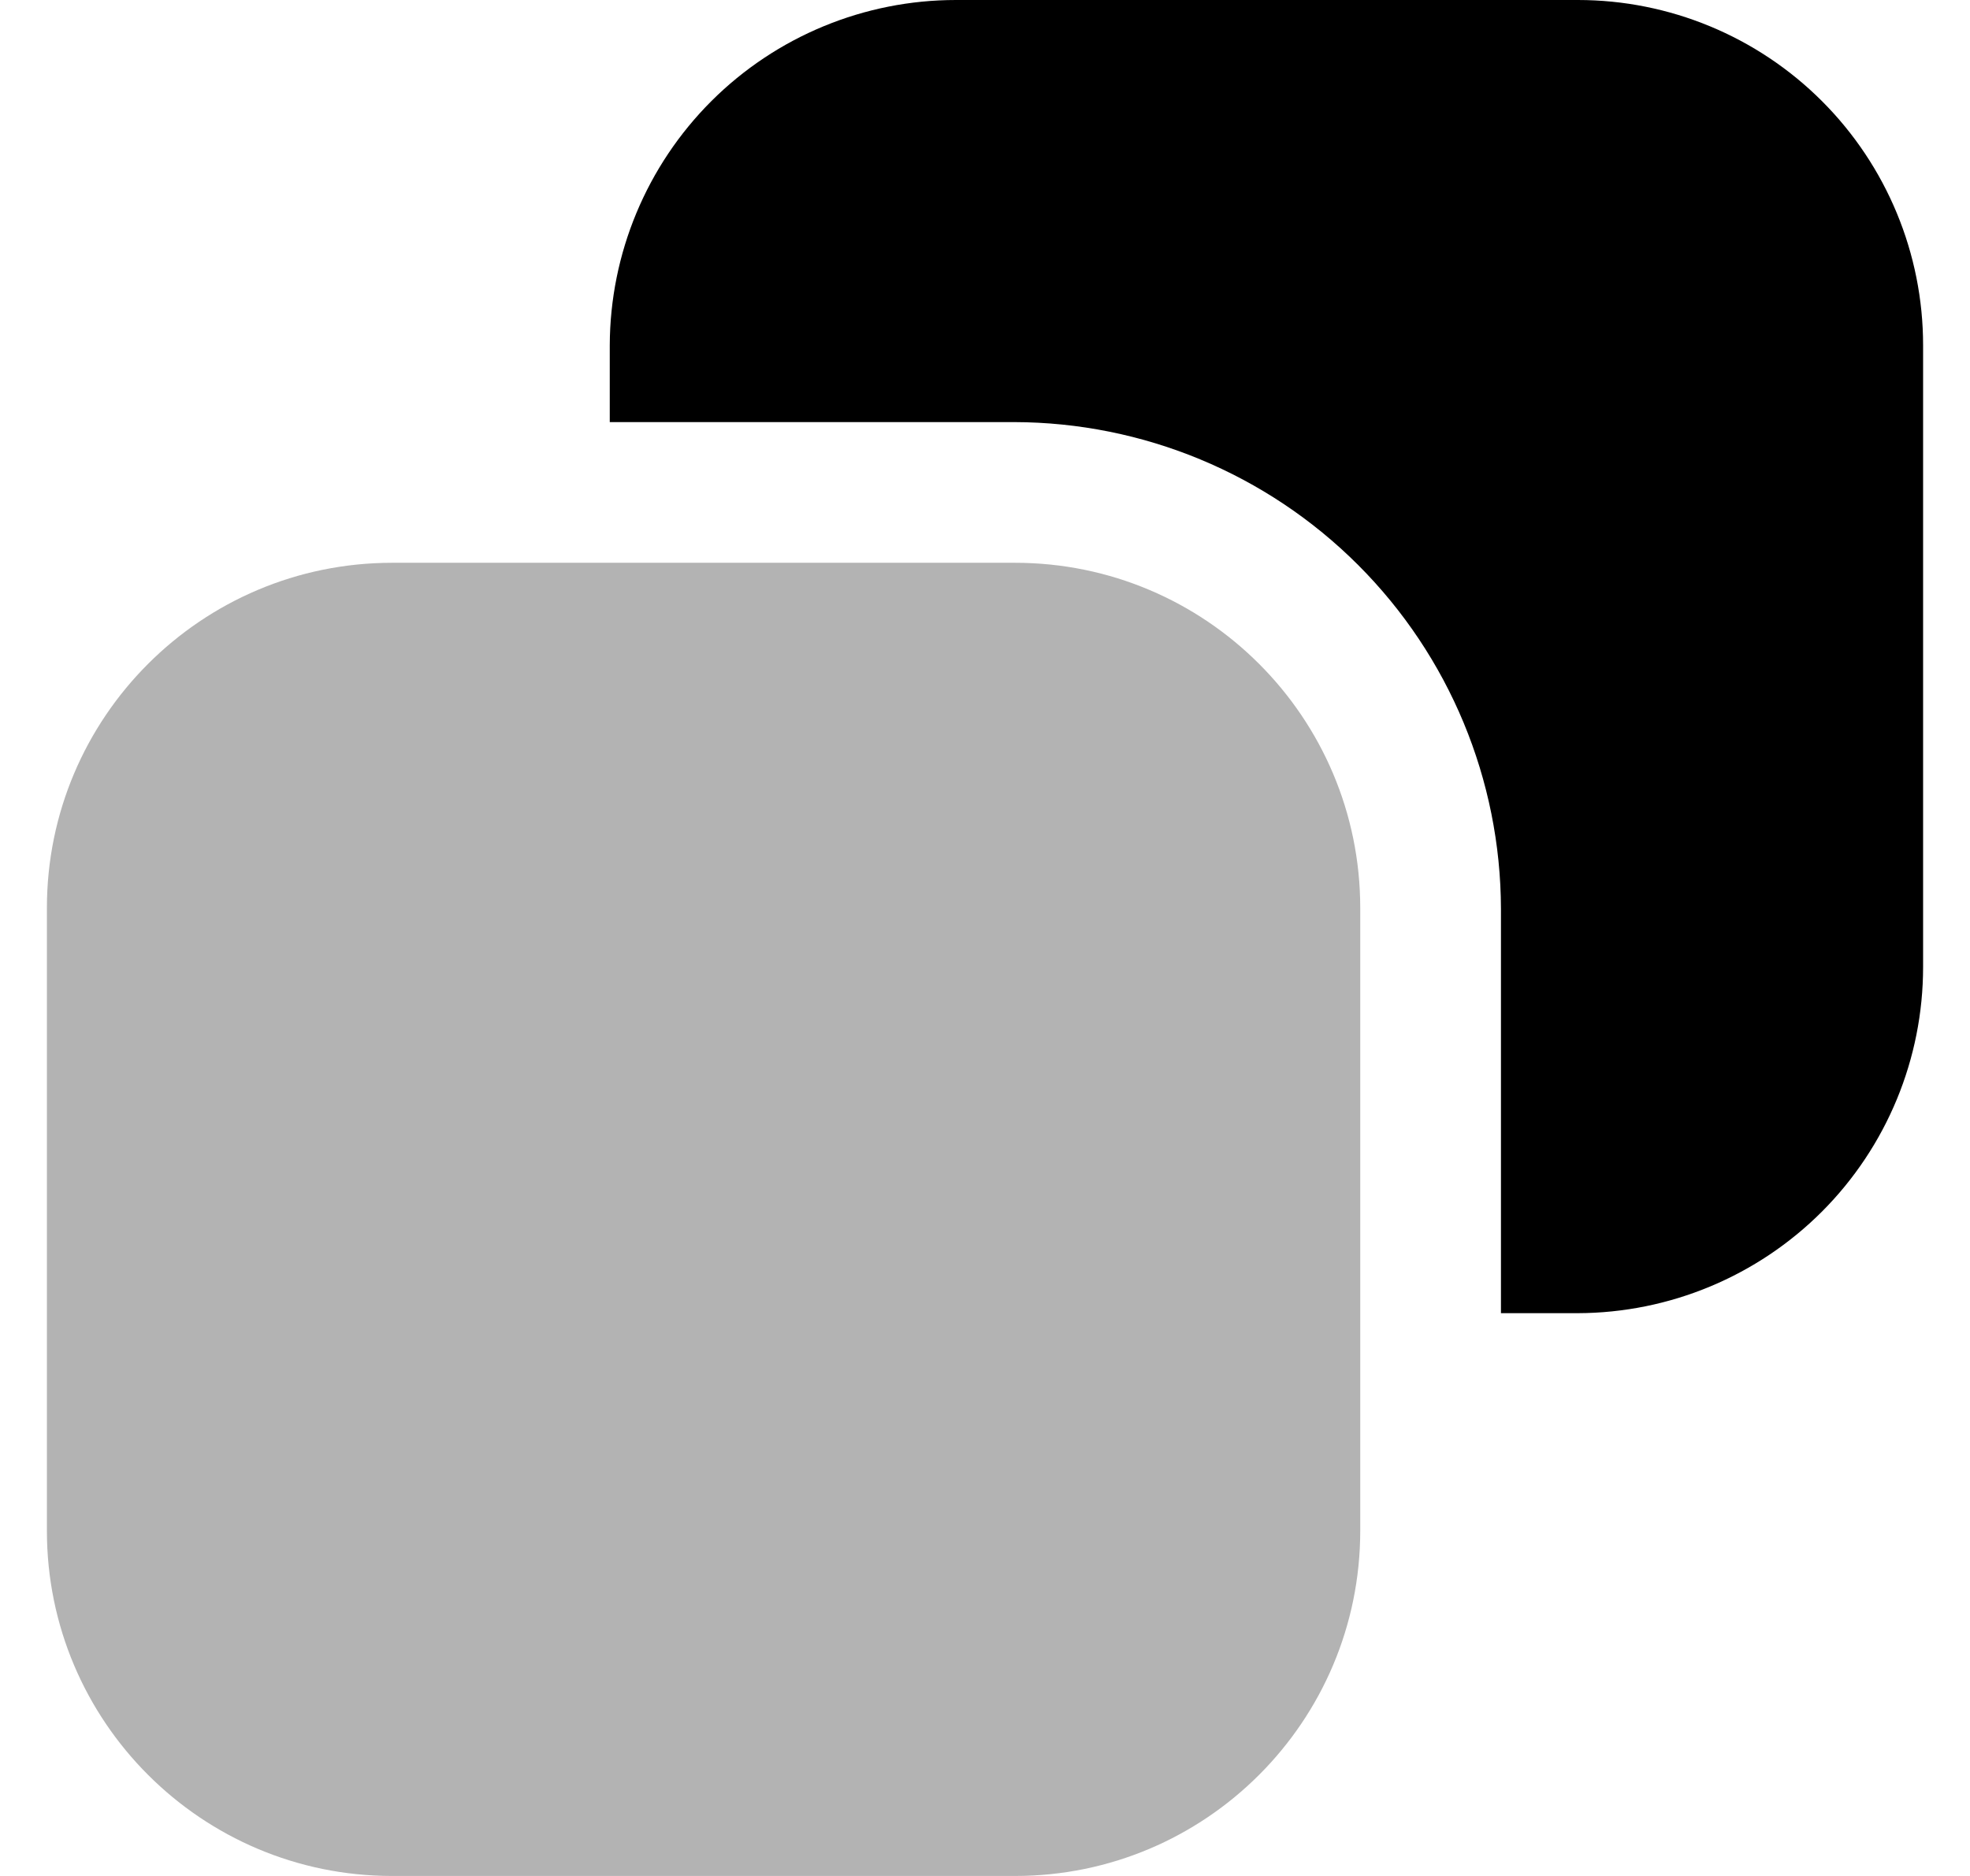 <svg xmlns="http://www.w3.org/2000/svg" width="21" height="20" viewBox="0 0 21 20" fill="none">
    <path opacity="0.3"
          d="M10.82 6H4.18C2.148 6 0.5 7.648 0.5 9.68V16.32C0.5 18.352 2.148 20 4.18 20H10.82C12.852 20 14.5 18.352 14.5 16.32V9.68C14.5 7.648 12.852 6 10.82 6Z"
          fill="currentColor"/>
    <path d="M16.82 0H10.19C9.213 -3.58735e-06 8.276 0.387 7.584 1.077C6.893 1.767 6.503 2.703 6.5 3.68V4.5H10.81C12.186 4.503 13.504 5.05 14.477 6.023C15.45 6.996 15.997 8.314 16 9.69V14H16.82C17.797 13.997 18.733 13.607 19.423 12.916C20.113 12.224 20.5 11.287 20.5 10.31V3.68C20.5 2.704 20.112 1.768 19.422 1.078C18.732 0.388 17.796 0 16.82 0Z"
          fill="currentColor"/>
</svg>
